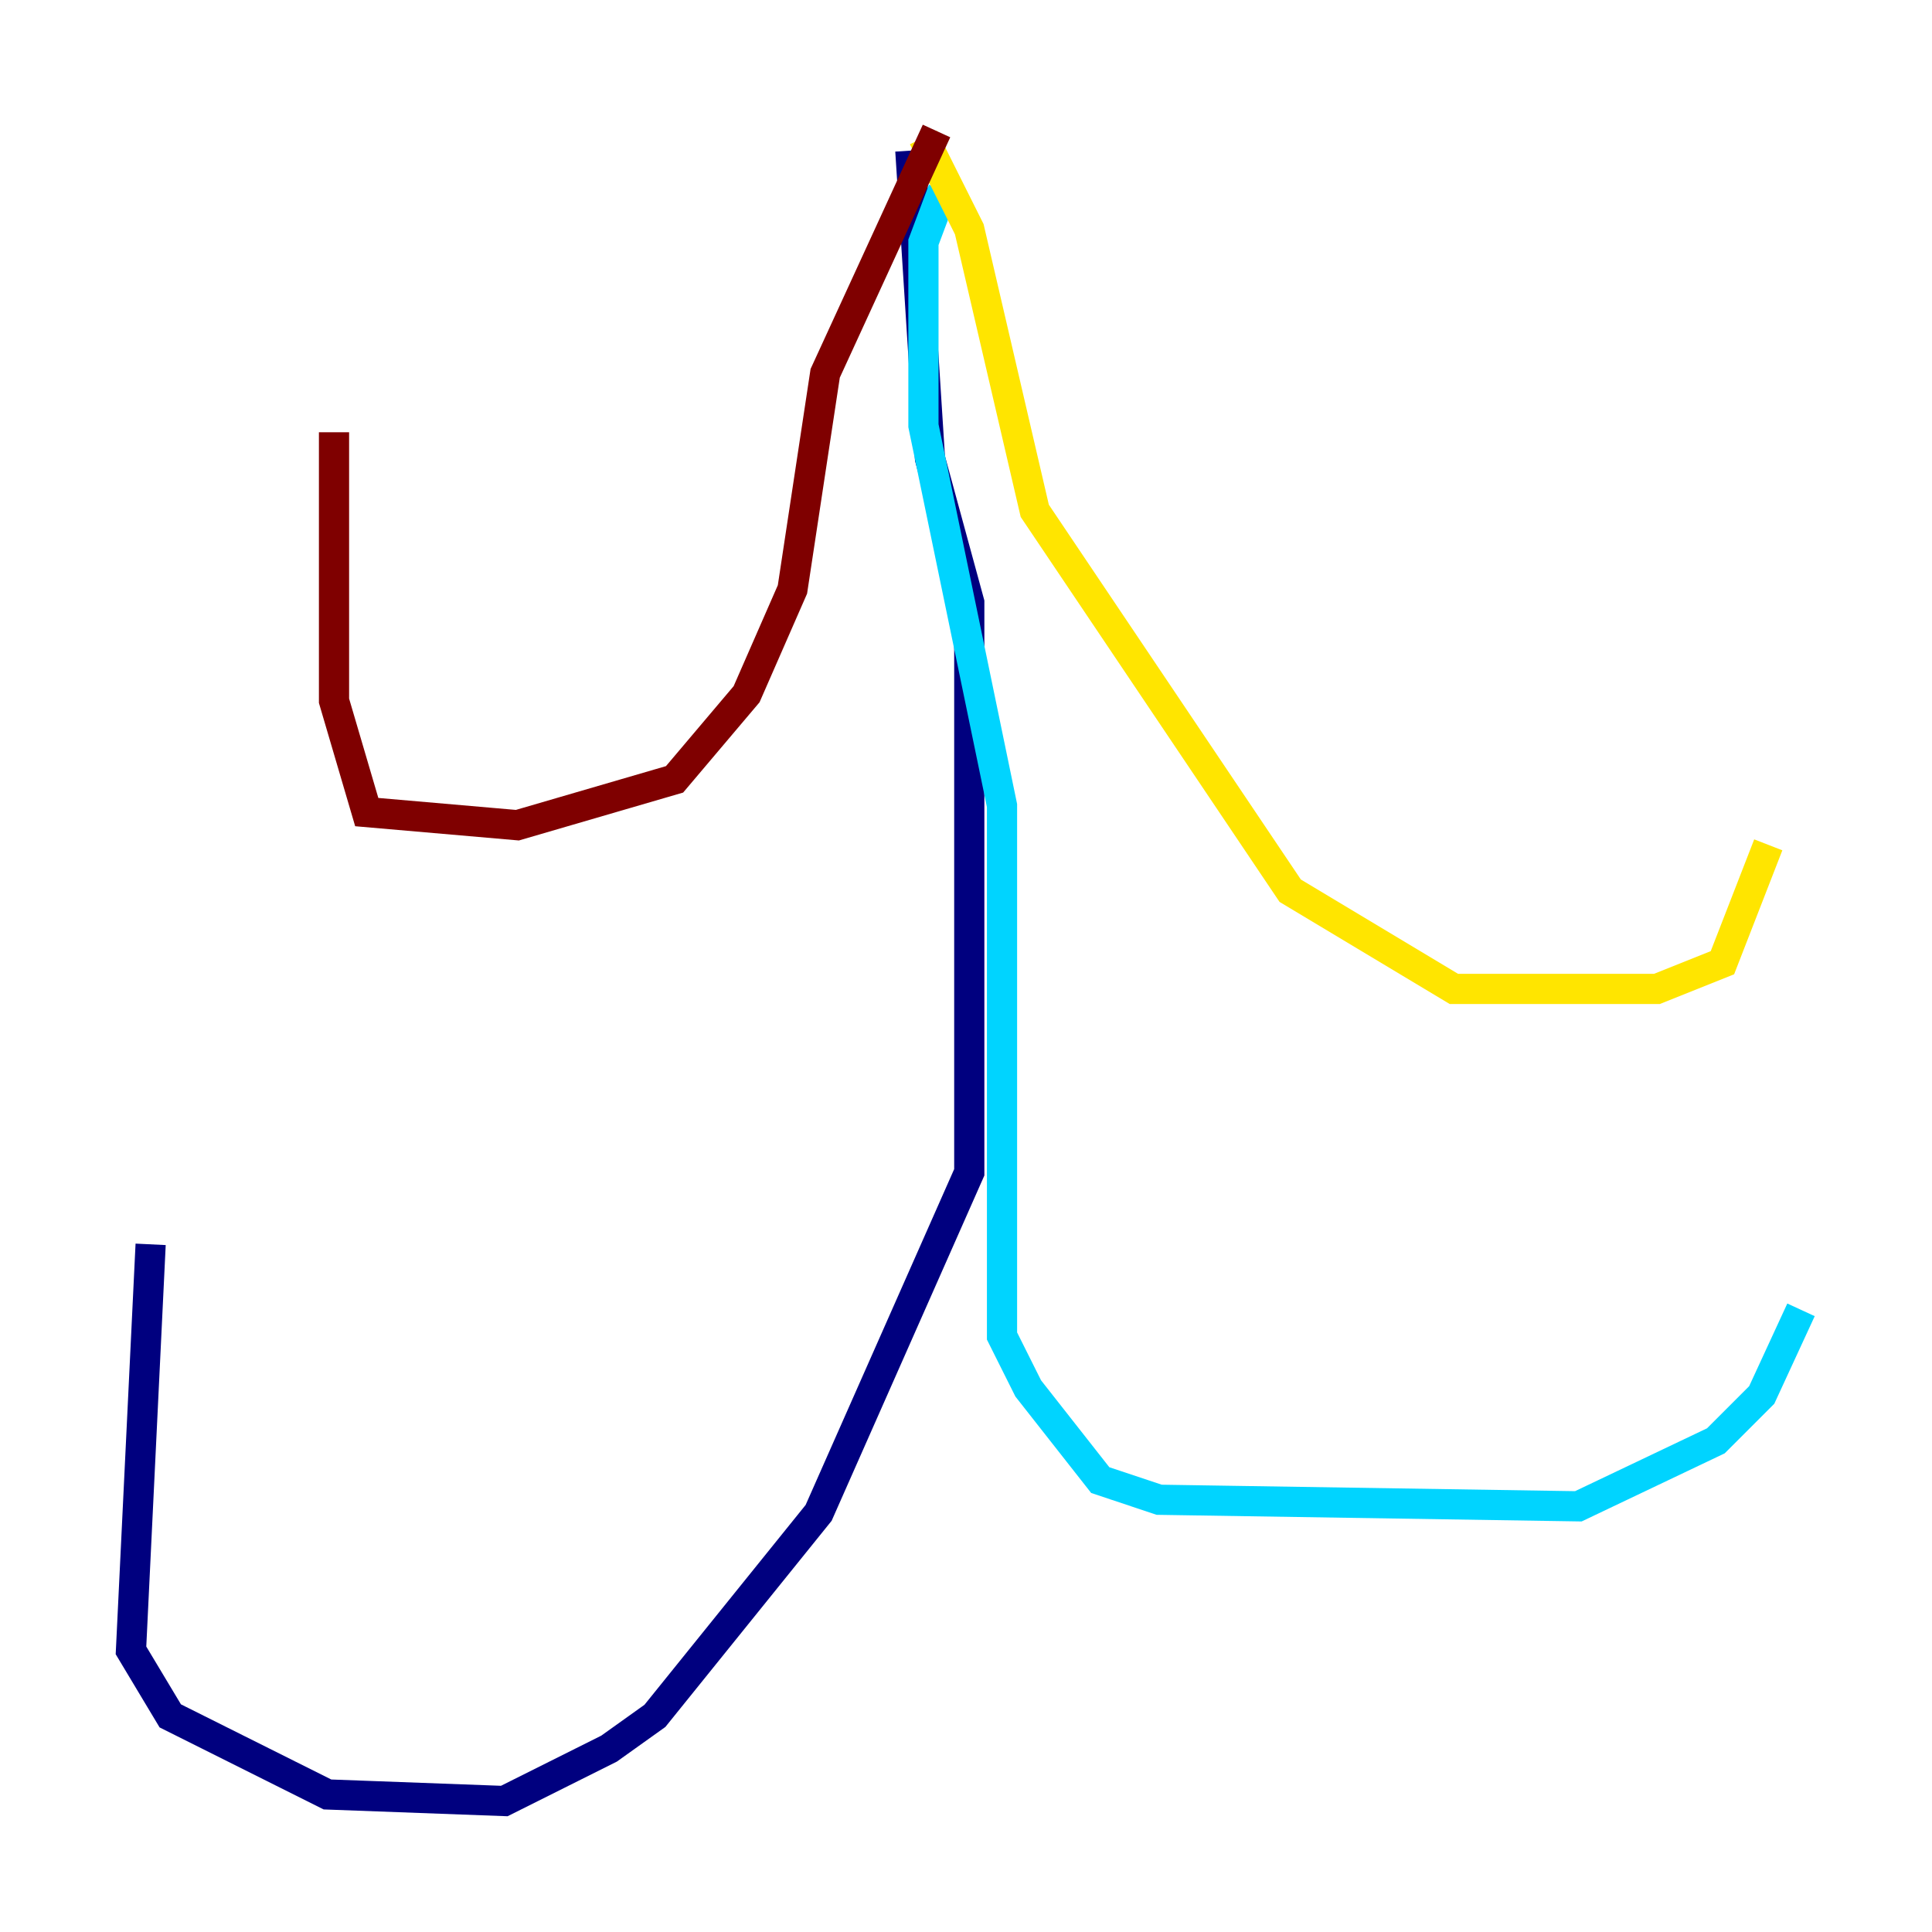 <?xml version="1.0" encoding="utf-8" ?>
<svg baseProfile="tiny" height="128" version="1.2" viewBox="0,0,128,128" width="128" xmlns="http://www.w3.org/2000/svg" xmlns:ev="http://www.w3.org/2001/xml-events" xmlns:xlink="http://www.w3.org/1999/xlink"><defs /><polyline fill="none" points="60.312,9.98 61.614,30.373 64.217,39.919 64.217,77.668 54.237,100.231 43.39,113.681 40.352,115.851 33.41,119.322 21.695,118.888 11.281,113.681 8.678,109.342 9.98,82.441" stroke="#00007f" stroke-width="2" /><polyline fill="none" points="62.481,12.583 61.18,16.054 61.18,28.203 66.386,53.37 66.386,88.515 68.122,91.986 72.895,98.061 76.8,99.363 104.57,99.797 113.681,95.458 116.719,92.42 119.322,86.78" stroke="#00d4ff" stroke-width="2" /><polyline fill="none" points="61.18,9.112 64.217,15.186 68.556,33.844 85.478,59.01 96.325,65.519 109.776,65.519 114.115,63.783 117.153,55.973" stroke="#ffe500" stroke-width="2" /><polyline fill="none" points="62.047,8.678 54.671,24.732 52.502,39.051 49.464,45.993 44.691,51.634 34.278,54.671 24.298,53.803 22.129,46.427 22.129,28.637" stroke="#7f0000" stroke-width="2" /></svg>